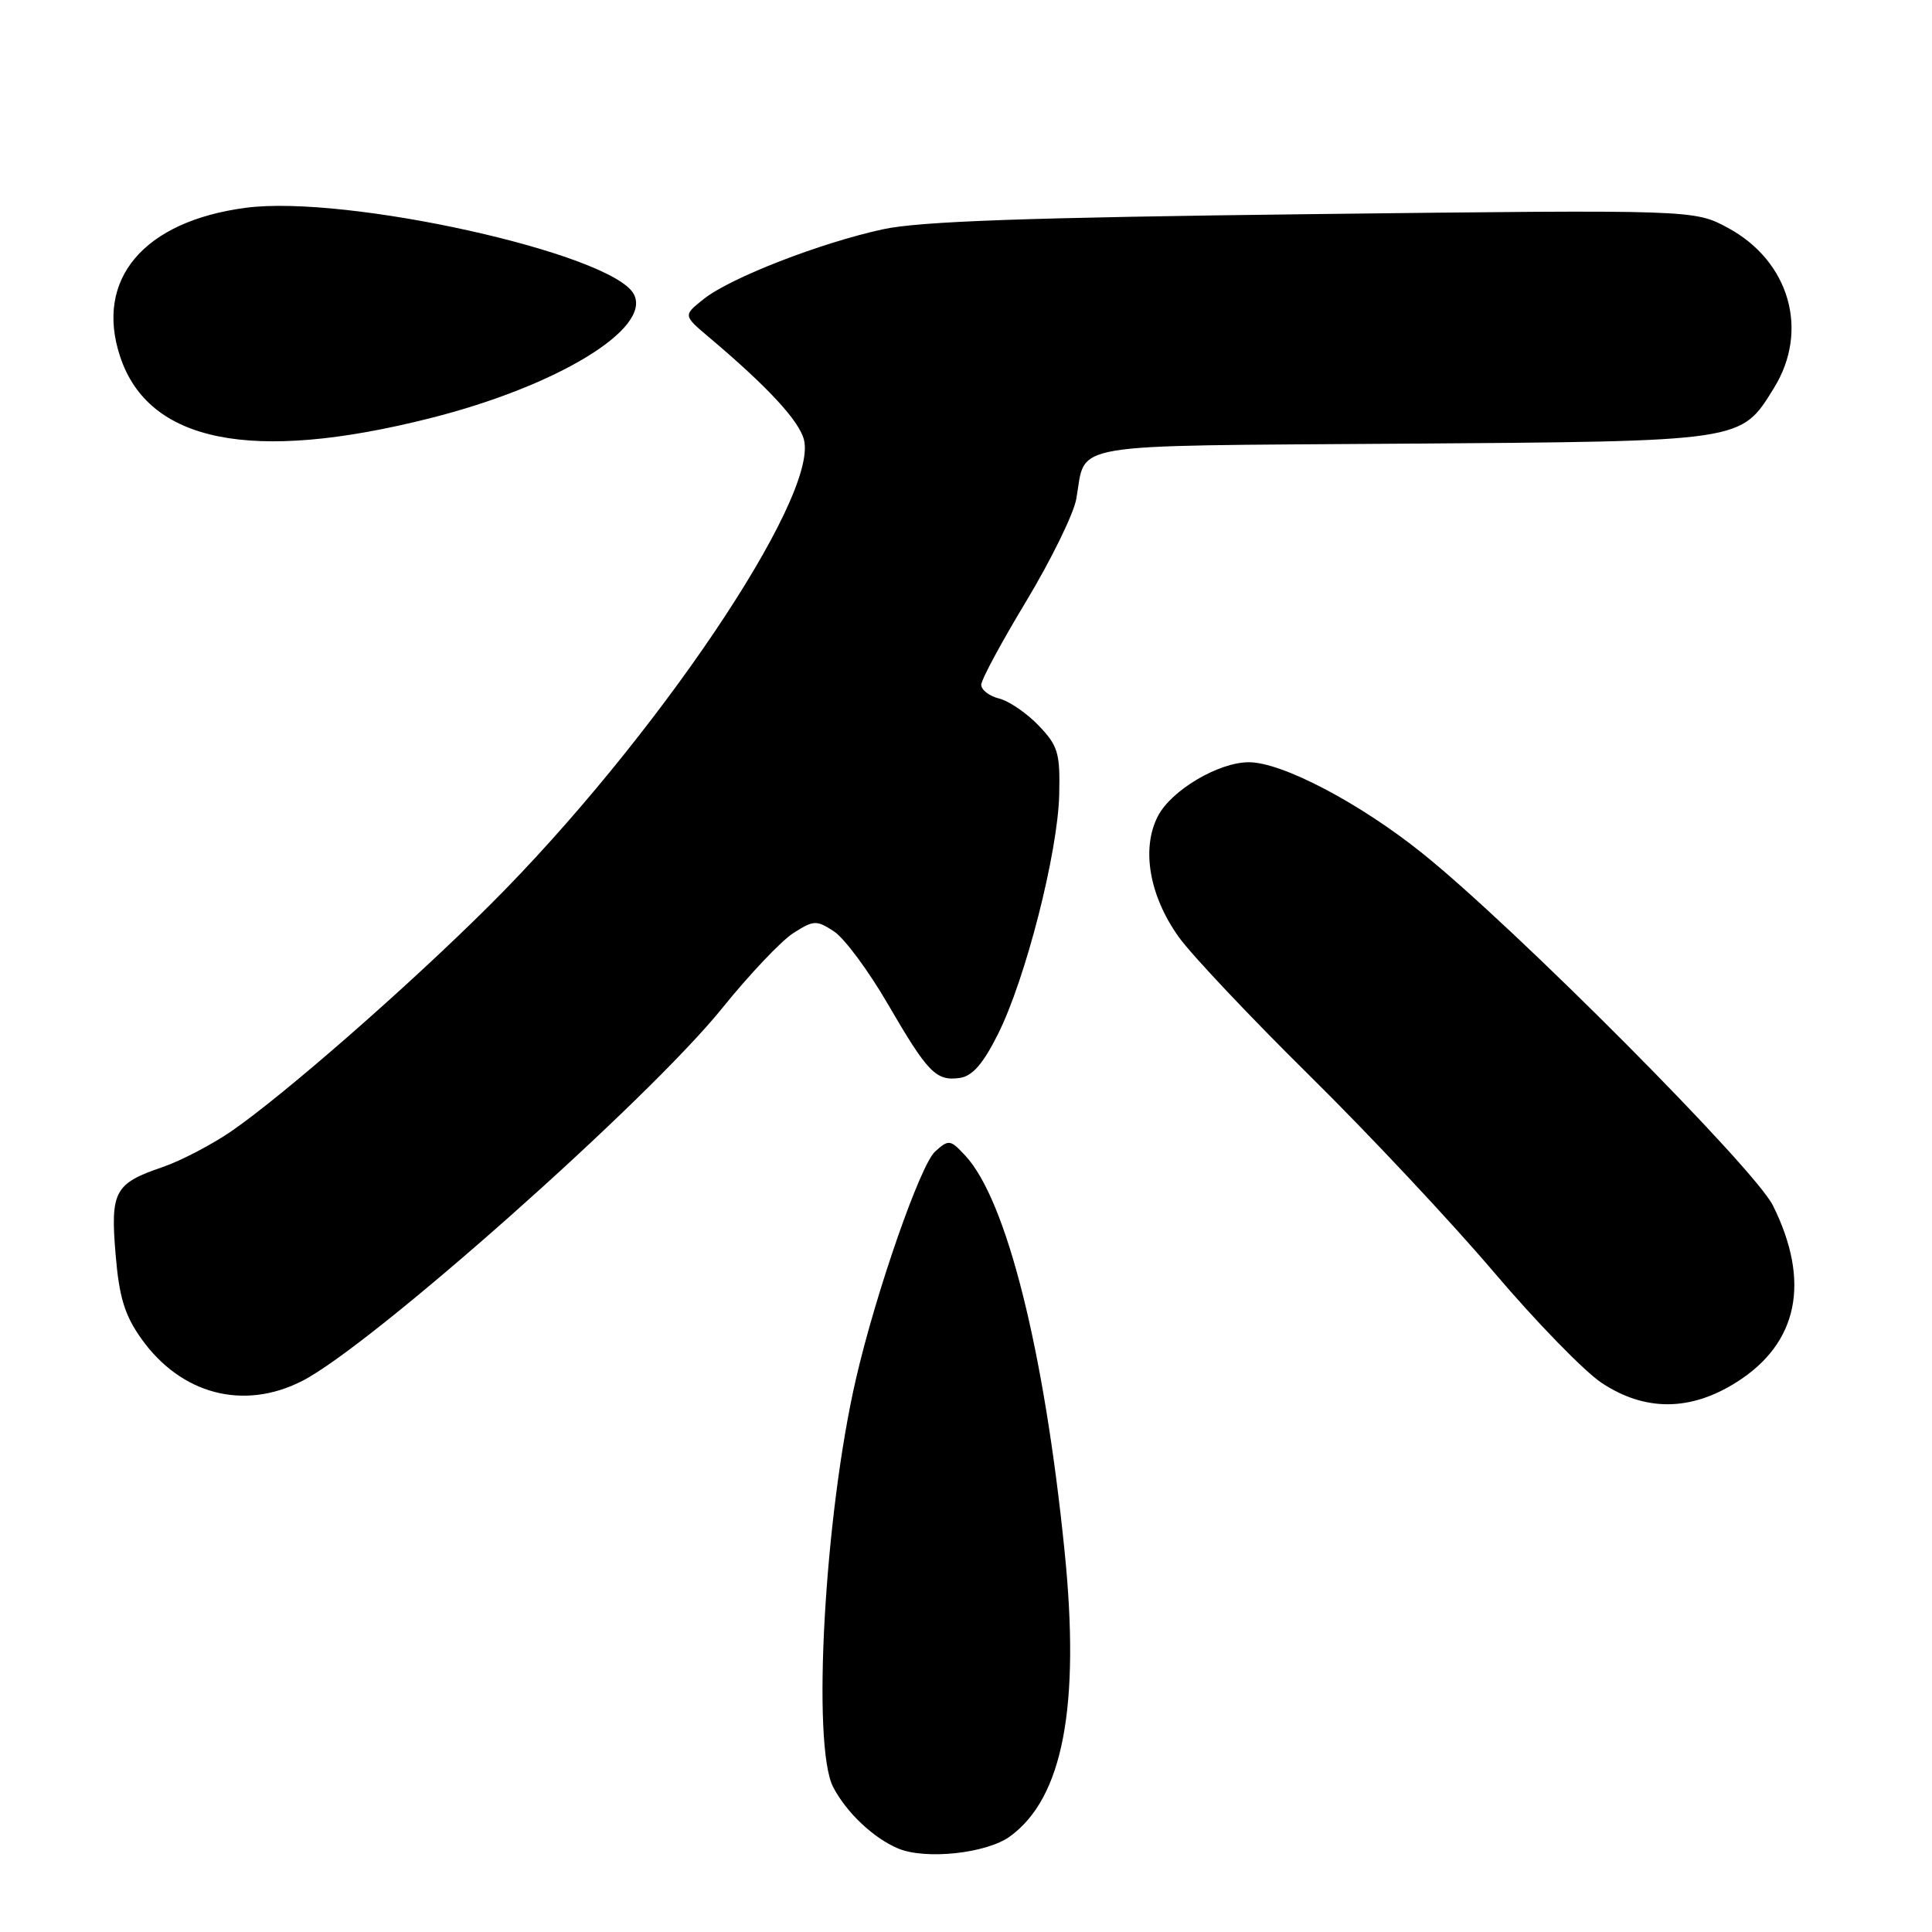 <?xml version="1.0" encoding="UTF-8" standalone="no"?>
<!DOCTYPE svg PUBLIC "-//W3C//DTD SVG 1.1//EN" "http://www.w3.org/Graphics/SVG/1.1/DTD/svg11.dtd" >
<svg xmlns="http://www.w3.org/2000/svg" xmlns:xlink="http://www.w3.org/1999/xlink" version="1.1" viewBox="0 0 256 256">
 <g >
 <path fill="currentColor"
d=" M 133.82 243.34 C 140.85 238.24 143.16 226.13 141.05 205.42 C 138.36 178.86 133.36 158.98 127.90 153.12 C 125.91 150.98 125.71 150.96 123.90 152.59 C 121.95 154.36 116.09 171.16 113.44 182.62 C 109.25 200.68 107.54 231.29 110.40 236.80 C 112.16 240.18 115.74 243.56 119.00 244.93 C 122.64 246.46 130.72 245.59 133.82 243.34 Z  M 230.13 183.13 C 238.27 177.97 239.94 169.84 234.93 159.75 C 232.49 154.82 200.73 122.90 188.49 113.08 C 180.17 106.40 169.88 101.00 165.48 101.00 C 161.47 101.00 155.20 104.71 153.43 108.14 C 151.20 112.44 152.29 118.71 156.20 124.17 C 157.91 126.55 165.70 134.80 173.50 142.50 C 181.31 150.20 192.28 161.90 197.89 168.50 C 203.49 175.10 209.95 181.74 212.24 183.25 C 217.99 187.05 224.02 187.01 230.13 183.13 Z  M 40.03 182.99 C 49.26 178.28 85.86 145.80 95.71 133.57 C 99.29 129.13 103.52 124.66 105.12 123.64 C 107.83 121.91 108.19 121.90 110.51 123.42 C 111.88 124.31 115.08 128.63 117.62 133.00 C 122.94 142.16 124.03 143.28 127.19 142.83 C 128.85 142.59 130.28 140.95 132.25 137.00 C 135.90 129.70 140.16 113.02 140.35 105.32 C 140.48 99.78 140.20 98.83 137.64 96.15 C 136.07 94.51 133.71 92.89 132.39 92.56 C 131.08 92.23 130.01 91.41 130.02 90.73 C 130.03 90.05 132.72 85.06 136.00 79.63 C 139.27 74.19 142.25 68.12 142.61 66.13 C 143.98 58.51 140.43 59.12 185.76 58.79 C 231.27 58.47 230.64 58.56 235.07 51.39 C 239.76 43.80 237.13 34.63 228.99 30.21 C 224.50 27.78 224.50 27.78 174.00 28.37 C 136.09 28.82 121.88 29.32 117.00 30.38 C 108.66 32.19 96.76 36.82 93.25 39.62 C 90.52 41.79 90.52 41.79 93.90 44.65 C 101.73 51.25 105.90 55.76 106.53 58.28 C 108.46 65.95 86.69 98.20 64.93 119.90 C 54.22 130.58 37.66 145.07 30.65 149.90 C 28.05 151.68 23.95 153.82 21.53 154.65 C 15.18 156.81 14.61 157.86 15.32 166.24 C 15.79 171.89 16.52 174.27 18.71 177.36 C 23.96 184.76 32.26 186.95 40.03 182.99 Z  M 56.97 55.42 C 73.85 51.17 86.42 43.51 83.98 38.97 C 81.10 33.59 45.96 25.77 32.59 27.53 C 19.04 29.31 12.53 36.99 15.91 47.23 C 19.67 58.63 33.38 61.37 56.97 55.42 Z "/>
</g>
</svg>